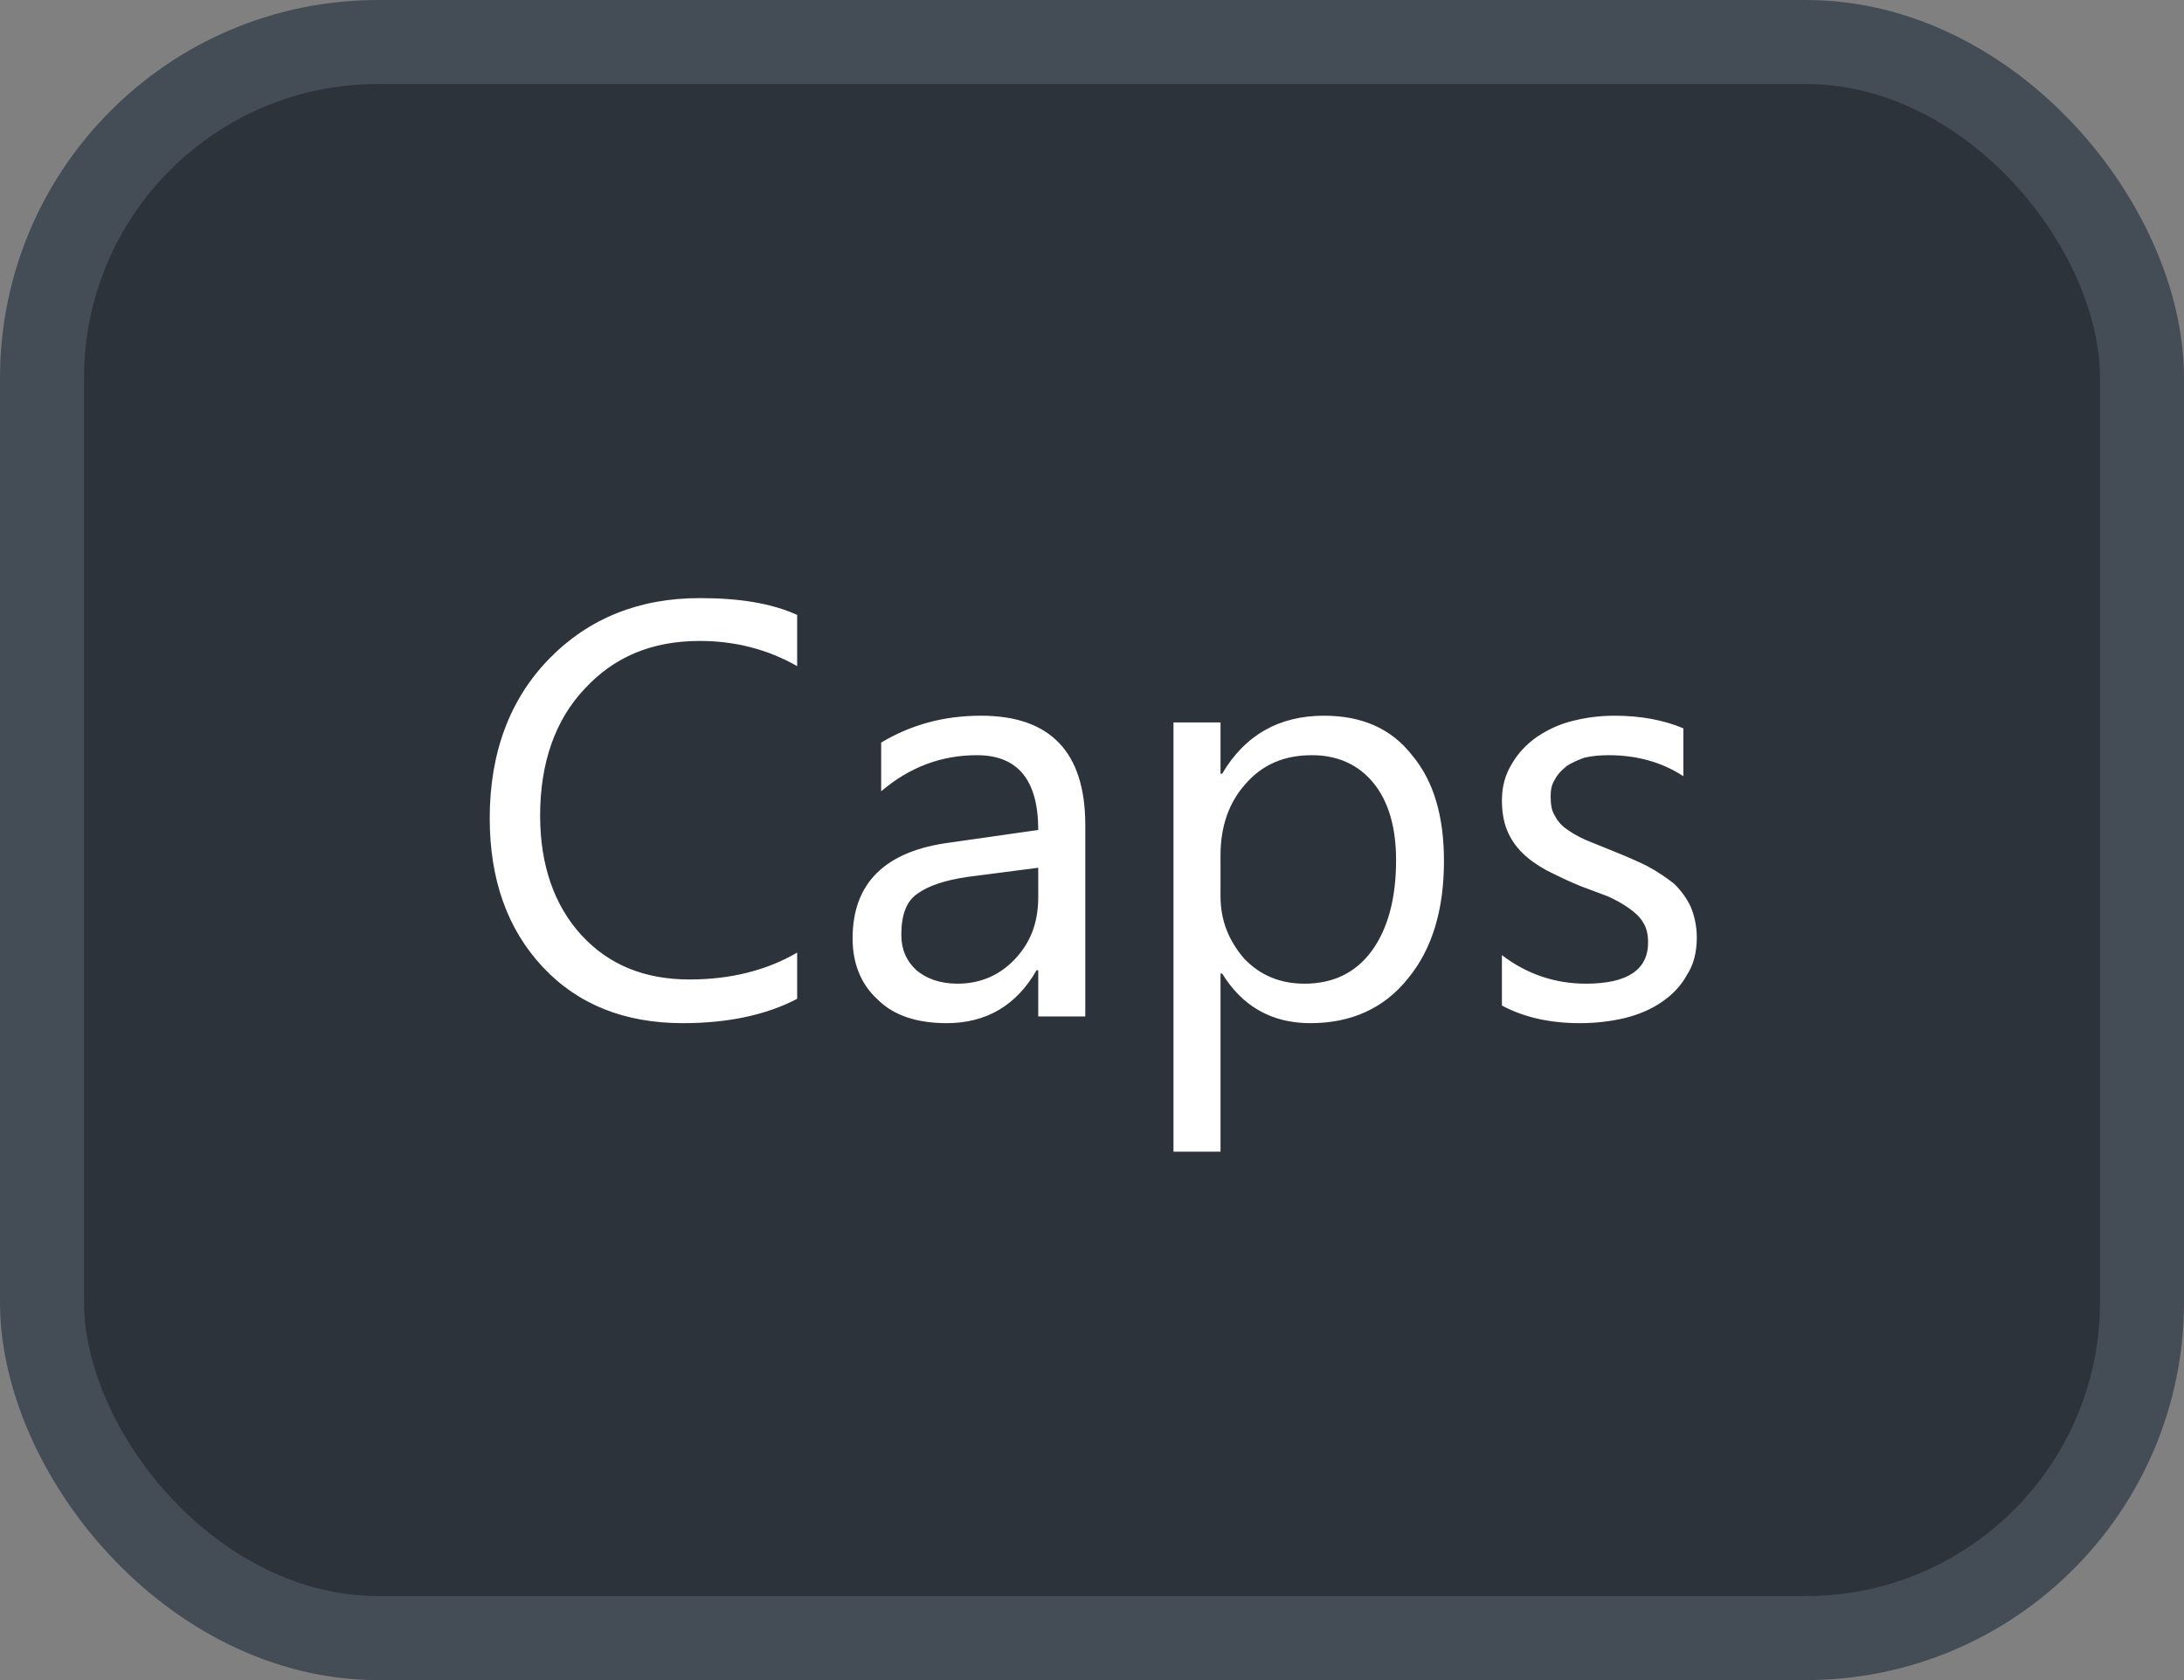 <svg xmlns="http://www.w3.org/2000/svg" version="1.1" xmlns:xlink="http://www.w3.org/1999/xlink" xmlns:svgjs="http://svgjs.com/svgjs" width="26" height="20"><rect width="100%" height="100%" fill="#808080" stroke="none"/><svg id="SvgjsSvg1002" style="overflow: hidden; top: -100%; left: -100%; position: absolute; opacity: 0;" width="2" height="0" focusable="false"><polyline id="SvgjsPolyline1003" points="0,0"></polyline><path id="SvgjsPath1004" d="M0 0 "></path></svg><defs id="SvgjsDefs3258"></defs><rect id="SvgjsRect3259" width="25" height="19" x="0.5" y="0.5" rx="4" ry="4" fill="#2d333b" stroke-opacity="1" stroke="#444c56" stroke-width="1"></rect><path id="SvgjsPath3260" d="M9.49 11.89L9.49 11.34C9.13 11.55 8.70 11.66 8.21 11.66C7.68 11.66 7.25 11.49 6.92 11.13C6.60 10.78 6.43 10.30 6.43 9.71C6.43 9.08 6.61 8.57 6.96 8.20C7.31 7.82 7.76 7.63 8.33 7.63C8.75 7.63 9.14 7.73 9.49 7.93L9.49 7.32C9.18 7.18 8.80 7.12 8.33 7.12C7.61 7.12 7.01 7.36 6.54 7.84C6.07 8.32 5.83 8.96 5.83 9.74C5.83 10.47 6.04 11.06 6.46 11.51C6.88 11.96 7.44 12.18 8.13 12.18C8.67 12.18 9.13 12.08 9.49 11.89ZM12.92 12.10L12.92 9.82C12.92 8.95 12.50 8.52 11.68 8.52C11.23 8.52 10.84 8.63 10.49 8.84L10.49 9.42C10.83 9.13 11.21 8.99 11.63 8.99C12.12 8.99 12.36 9.29 12.36 9.88L11.31 10.03C10.54 10.13 10.15 10.51 10.15 11.17C10.15 11.47 10.25 11.72 10.45 11.90C10.64 12.09 10.92 12.18 11.27 12.18C11.74 12.18 12.10 11.97 12.34 11.55L12.36 11.55L12.36 12.10ZM12.36 10.33L12.36 10.68C12.36 10.98 12.27 11.22 12.08 11.42C11.90 11.61 11.67 11.71 11.40 11.71C11.19 11.71 11.03 11.65 10.91 11.55C10.79 11.44 10.73 11.30 10.73 11.13C10.73 10.89 10.79 10.73 10.92 10.64C11.06 10.54 11.25 10.48 11.51 10.44ZM14.55 11.59C14.79 11.98 15.14 12.18 15.60 12.18C16.09 12.18 16.48 12.00 16.76 11.65C17.05 11.30 17.19 10.83 17.19 10.25C17.19 9.72 17.07 9.30 16.81 8.99C16.56 8.67 16.21 8.52 15.76 8.52C15.23 8.52 14.82 8.75 14.55 9.21L14.53 9.21L14.53 8.60L13.97 8.60L13.97 13.71L14.53 13.71L14.53 11.59ZM14.53 10.18C14.53 9.84 14.63 9.55 14.83 9.33C15.03 9.10 15.29 8.99 15.62 8.99C15.92 8.99 16.17 9.10 16.35 9.32C16.53 9.54 16.62 9.85 16.62 10.24C16.62 10.70 16.52 11.06 16.33 11.32C16.14 11.58 15.87 11.71 15.53 11.71C15.24 11.71 15.00 11.61 14.81 11.41C14.63 11.20 14.53 10.96 14.53 10.67ZM17.88 11.97C18.14 12.11 18.45 12.18 18.81 12.18C18.99 12.18 19.17 12.16 19.34 12.12C19.50 12.08 19.65 12.02 19.78 11.93C19.90 11.85 20.01 11.74 20.08 11.61C20.16 11.49 20.20 11.34 20.20 11.16C20.20 11.02 20.17 10.90 20.13 10.80C20.08 10.69 20.01 10.60 19.93 10.52C19.84 10.45 19.74 10.38 19.61 10.31C19.49 10.25 19.35 10.19 19.20 10.13L18.88 10.00C18.79 9.96 18.72 9.92 18.65 9.87C18.59 9.83 18.54 9.77 18.51 9.71C18.47 9.65 18.46 9.57 18.46 9.48C18.46 9.41 18.47 9.34 18.51 9.28C18.54 9.22 18.59 9.17 18.65 9.12C18.71 9.08 18.78 9.05 18.86 9.02C18.95 9.00 19.04 8.99 19.15 8.99C19.48 8.99 19.78 9.07 20.04 9.24L20.04 8.67C19.80 8.57 19.53 8.52 19.22 8.52C19.05 8.52 18.89 8.54 18.73 8.58C18.56 8.62 18.42 8.69 18.30 8.77C18.17 8.86 18.07 8.97 18.00 9.09C17.92 9.22 17.88 9.36 17.88 9.53C17.88 9.66 17.90 9.78 17.94 9.88C17.98 9.98 18.04 10.07 18.12 10.15C18.20 10.23 18.30 10.30 18.41 10.36C18.53 10.42 18.67 10.49 18.82 10.55L19.14 10.67C19.23 10.71 19.32 10.76 19.39 10.81C19.46 10.86 19.52 10.91 19.56 10.98C19.60 11.04 19.62 11.12 19.62 11.22C19.62 11.54 19.38 11.71 18.88 11.71C18.52 11.71 18.18 11.60 17.88 11.37Z" fill="#ffffff"></path></svg>